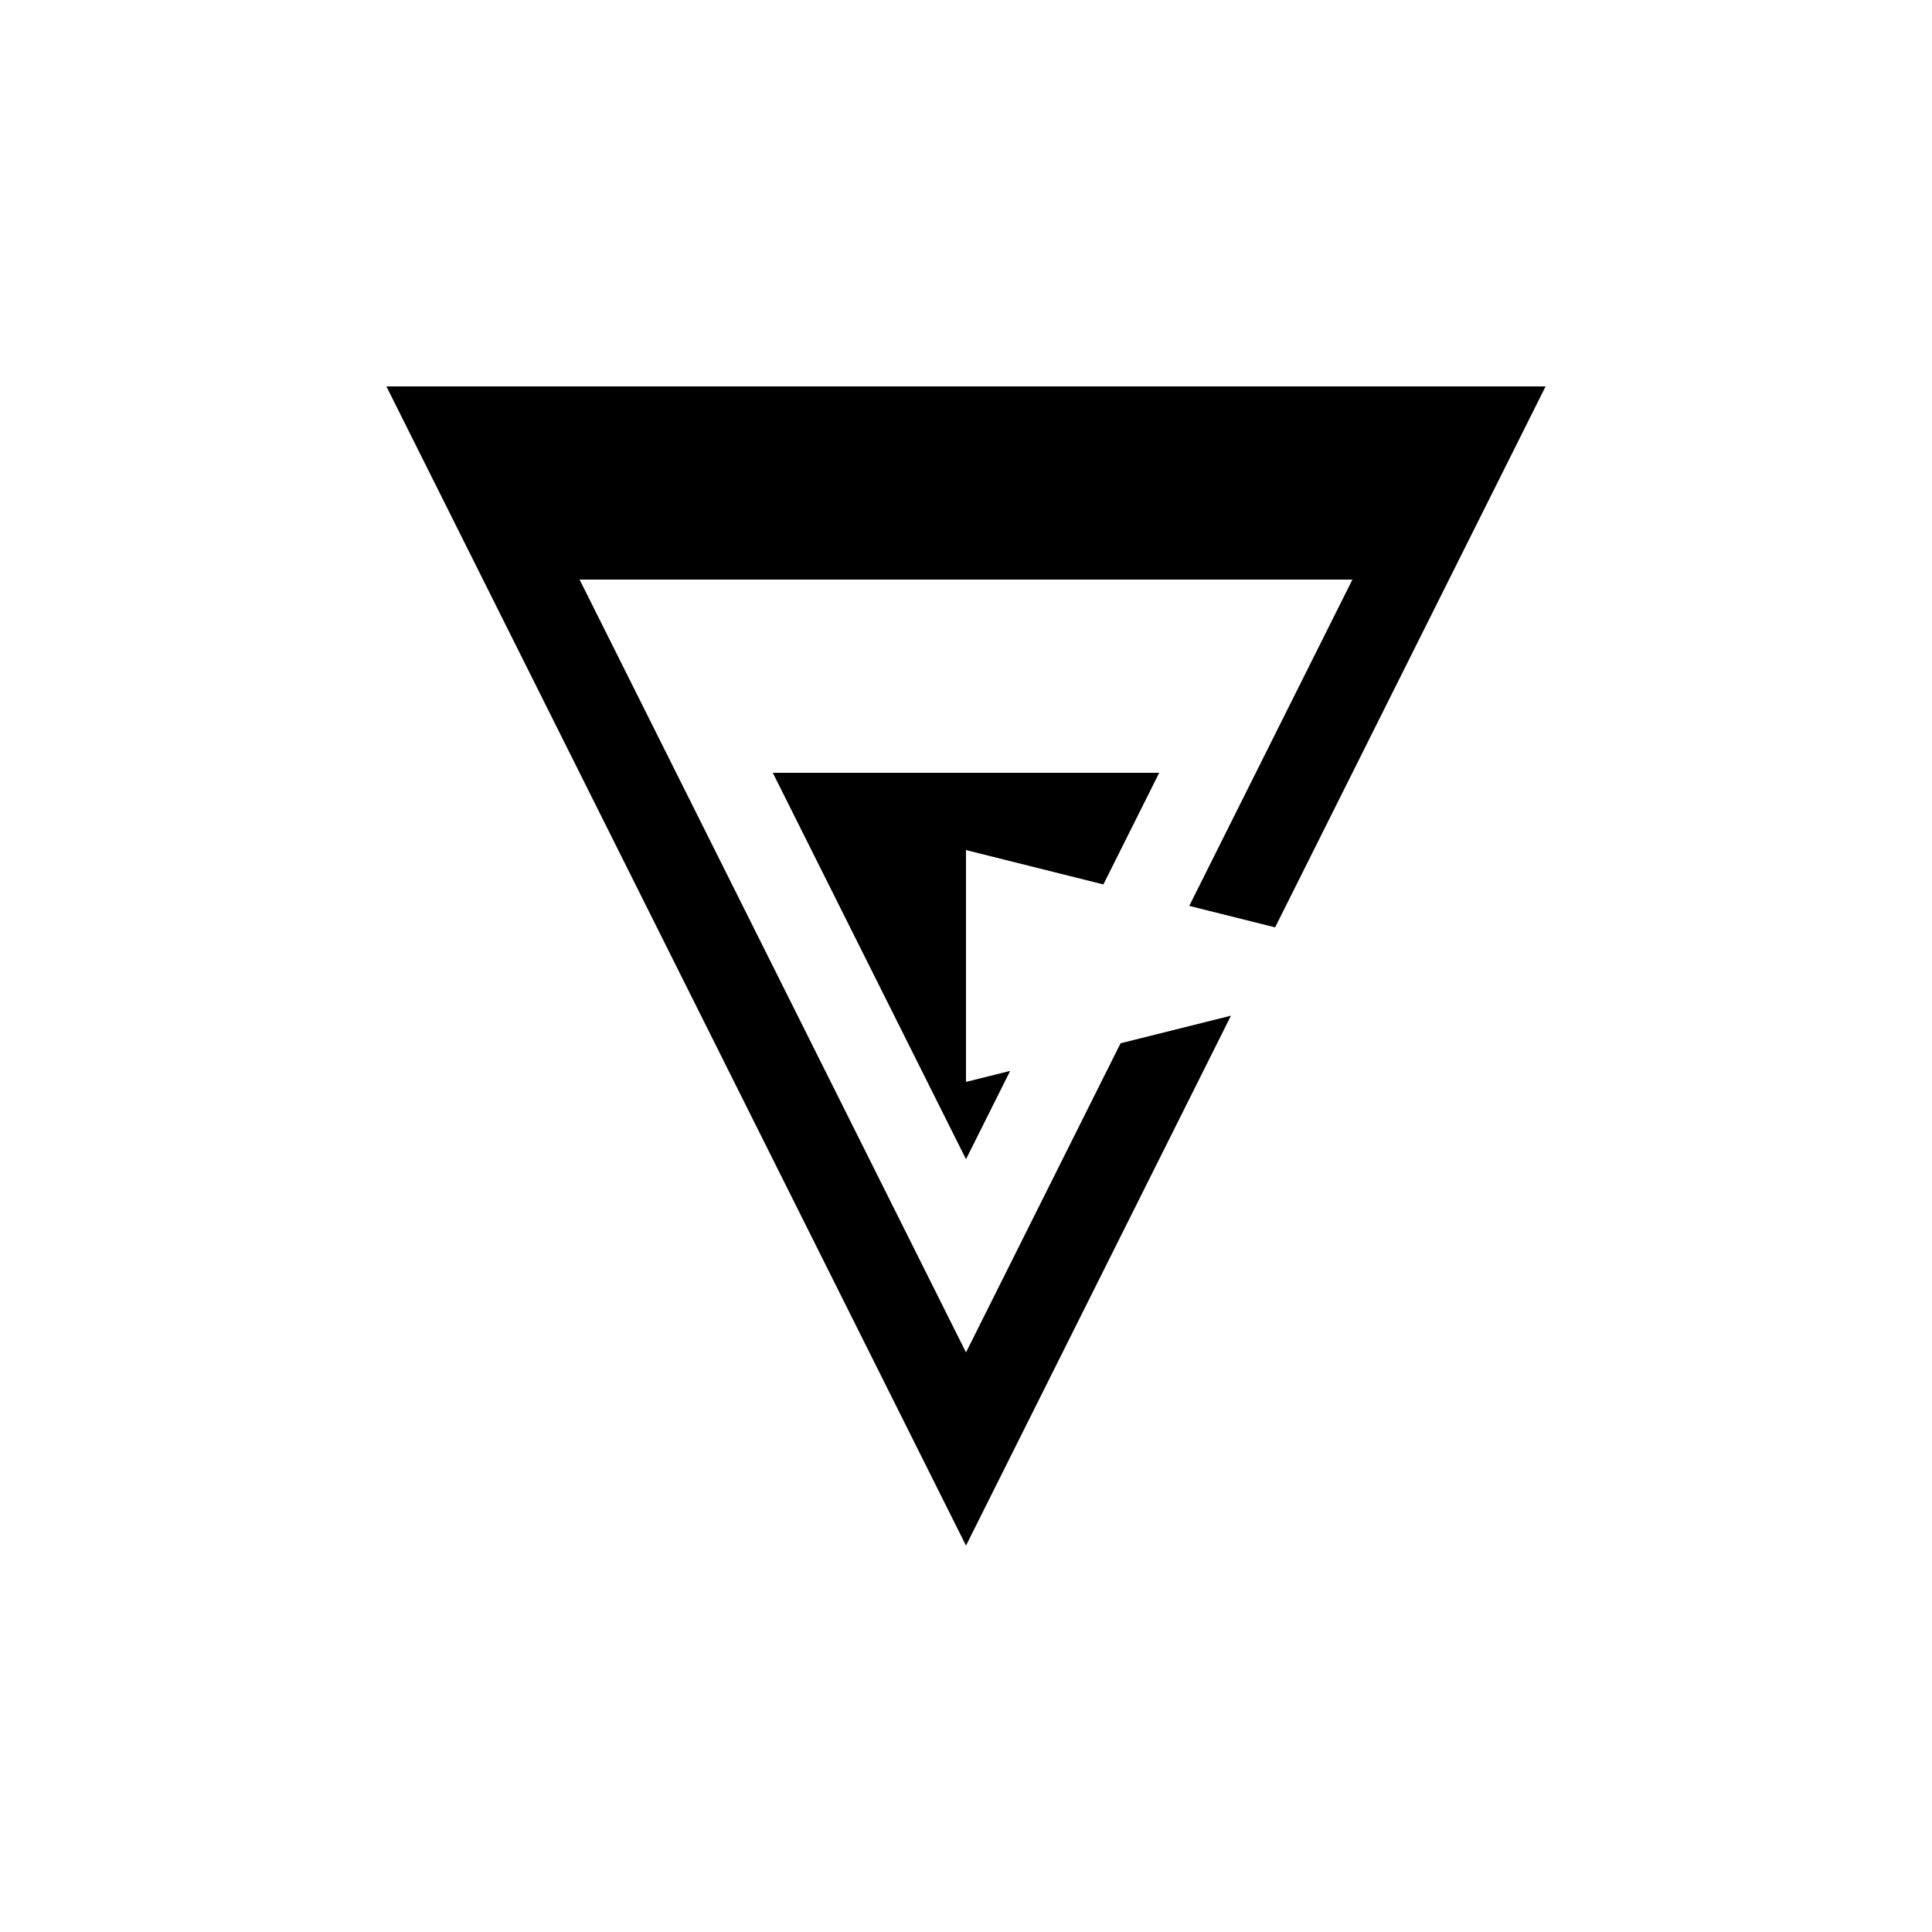 <svg xmlns="http://www.w3.org/2000/svg" viewBox="-100 -100 500 500"><path style="fill:#000000" d="M 0 0 L 300 0 L 230 140 L 207.778 134.444 L 250 50 L 50 50 L 150 250 L 190 170 L 218.571 162.857 L 150 300 M 100 100 L 200 100 L 185.556 128.889 L 150 120 L 150 180 L 161.429 177.143 L 150 200"/></svg>
